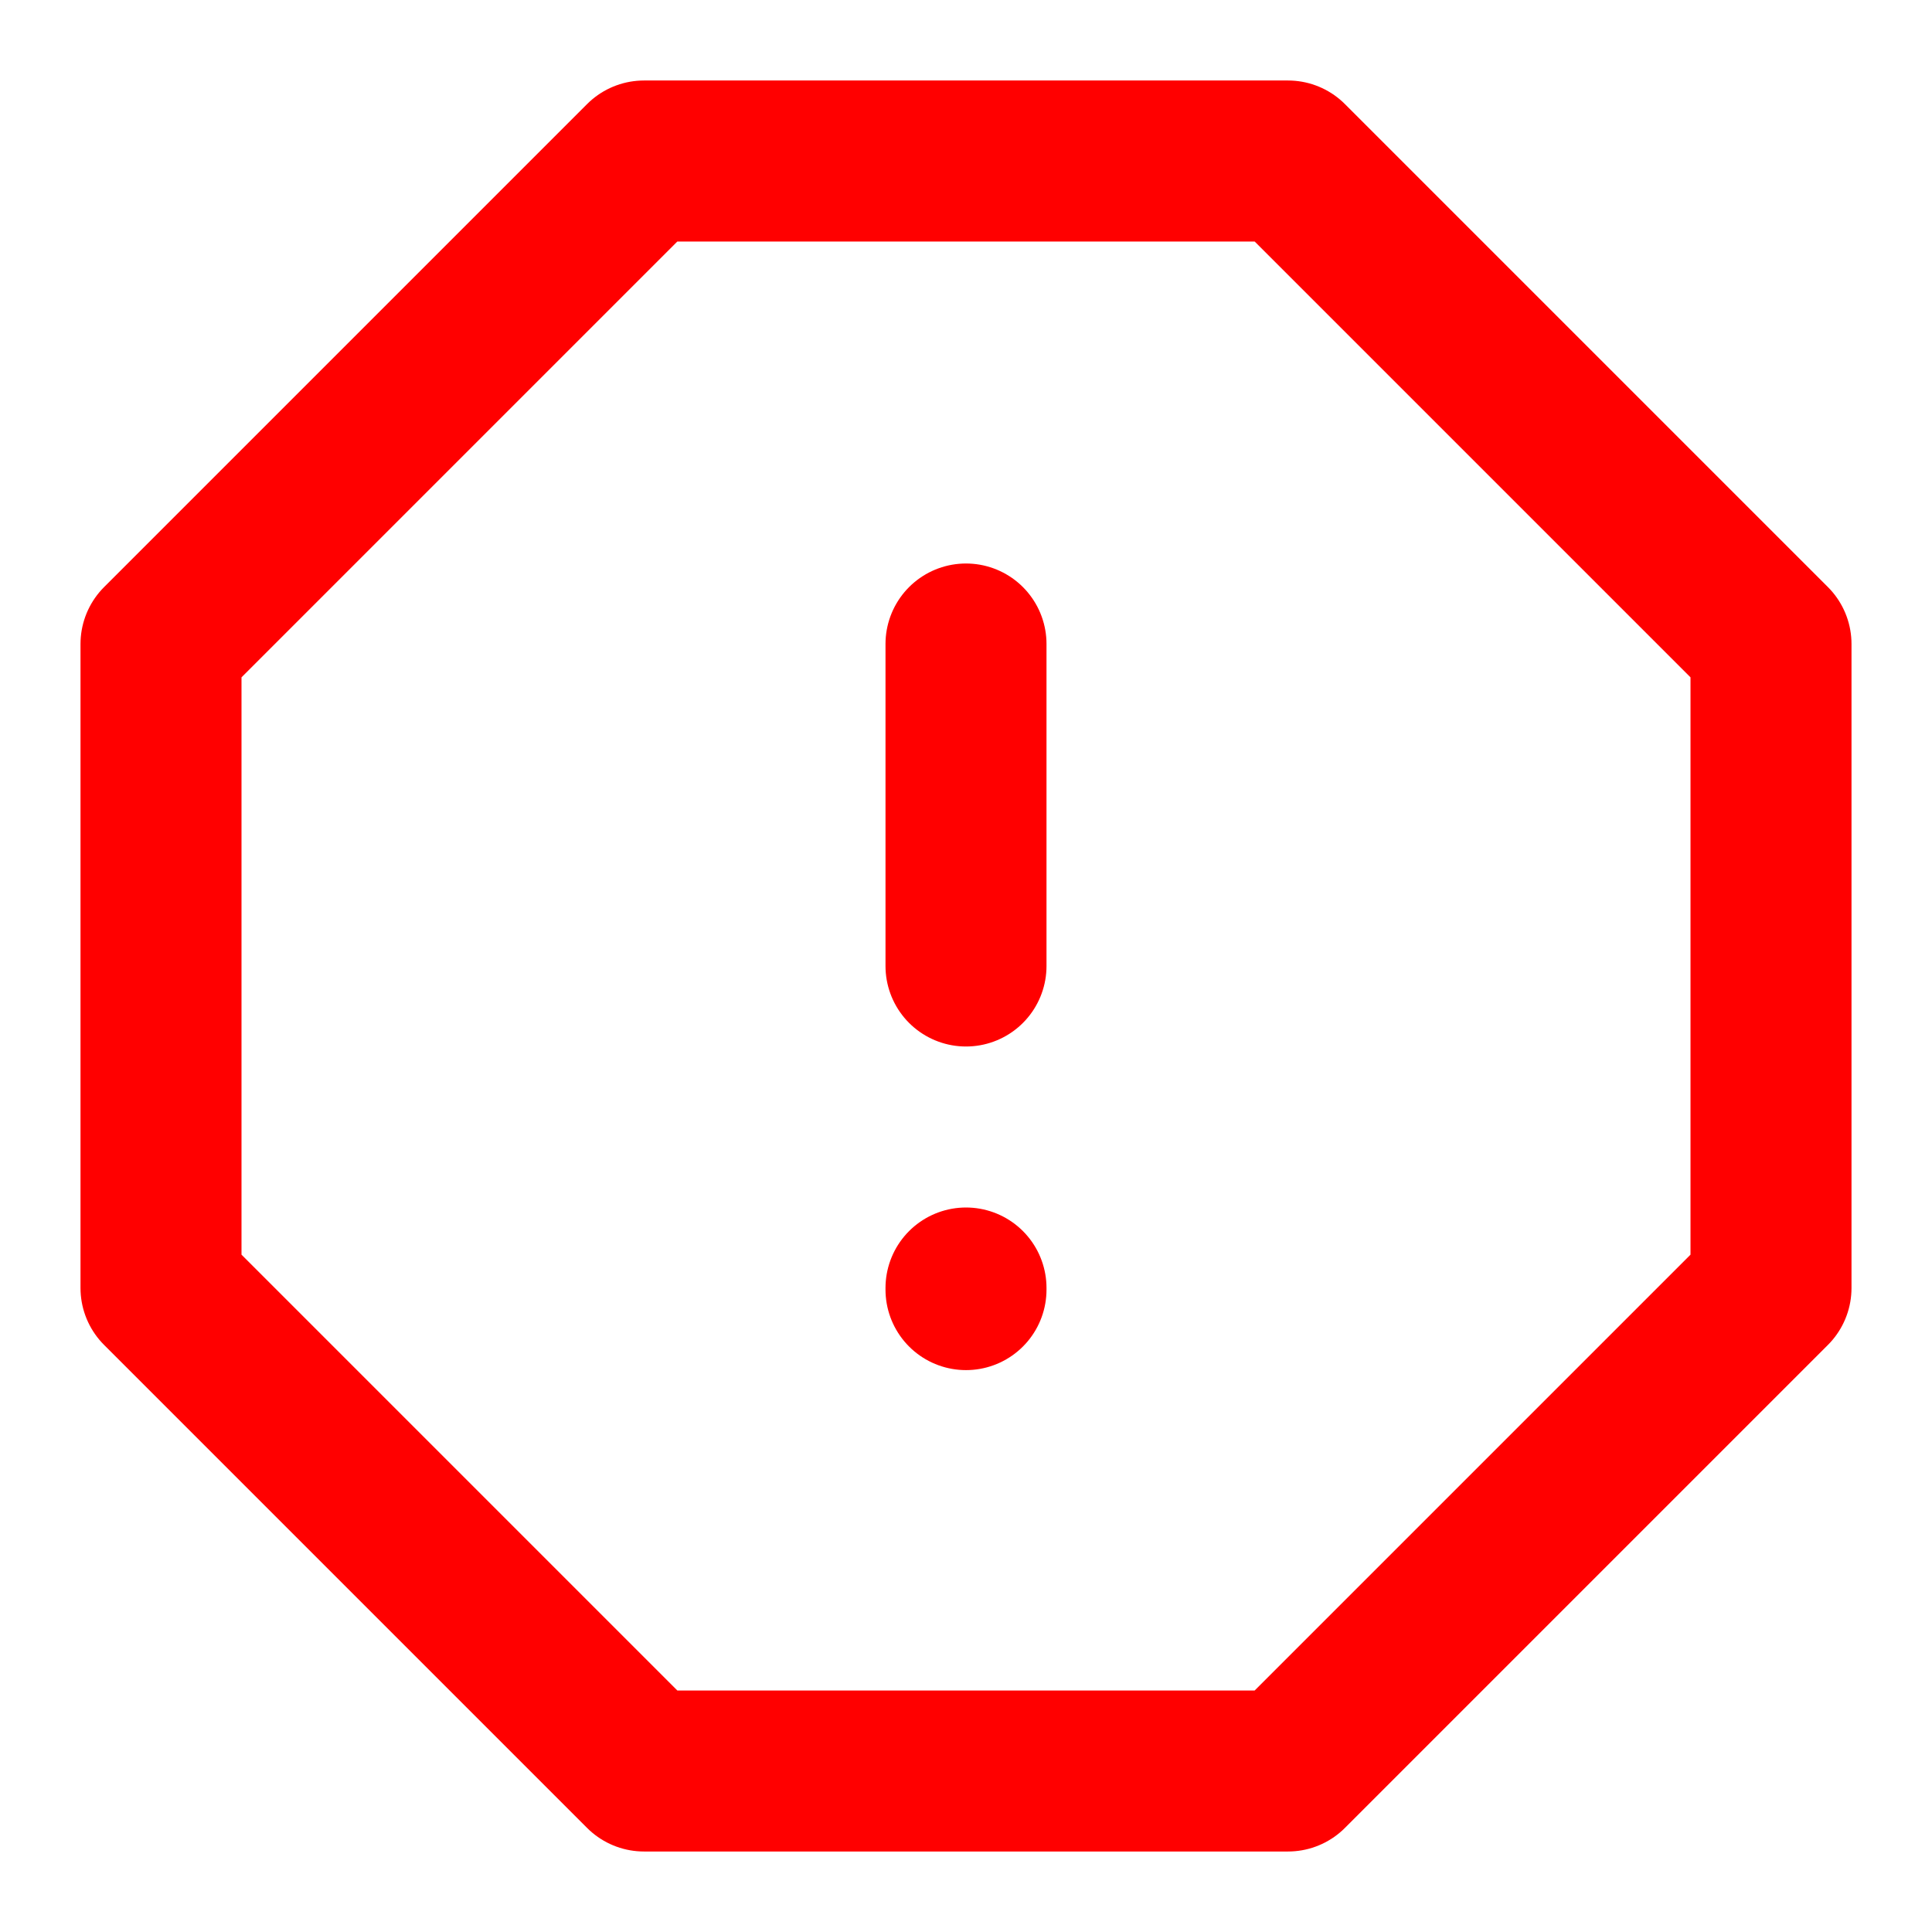 <!DOCTYPE svg PUBLIC "-//W3C//DTD SVG 1.1//EN" "http://www.w3.org/Graphics/SVG/1.1/DTD/svg11.dtd">
<!-- Uploaded to: SVG Repo, www.svgrepo.com, Transformed by: SVG Repo Mixer Tools -->
<svg width="256px" height="256px" viewBox="0 0 24 24" fill="none" xmlns="http://www.w3.org/2000/svg" stroke="#ff0000">
<g id="SVGRepo_bgCarrier" stroke-width="0"/>
<g id="SVGRepo_tracerCarrier" stroke-linecap="round" stroke-linejoin="round"/>
<g id="SVGRepo_iconCarrier"> <path d="M16 2H8L2 8V16L8 22H16L22 16V8L16 2Z" stroke="#ff0000" stroke-width="2" stroke-linecap="round" stroke-linejoin="round"/> <path d="M12 8V12" stroke="#ff0000" stroke-width="2" stroke-linecap="round" stroke-linejoin="round"/> <path d="M12 16.02V16" stroke="#ff0000" stroke-width="2" stroke-linecap="round" stroke-linejoin="round"/> </g>
</svg>
